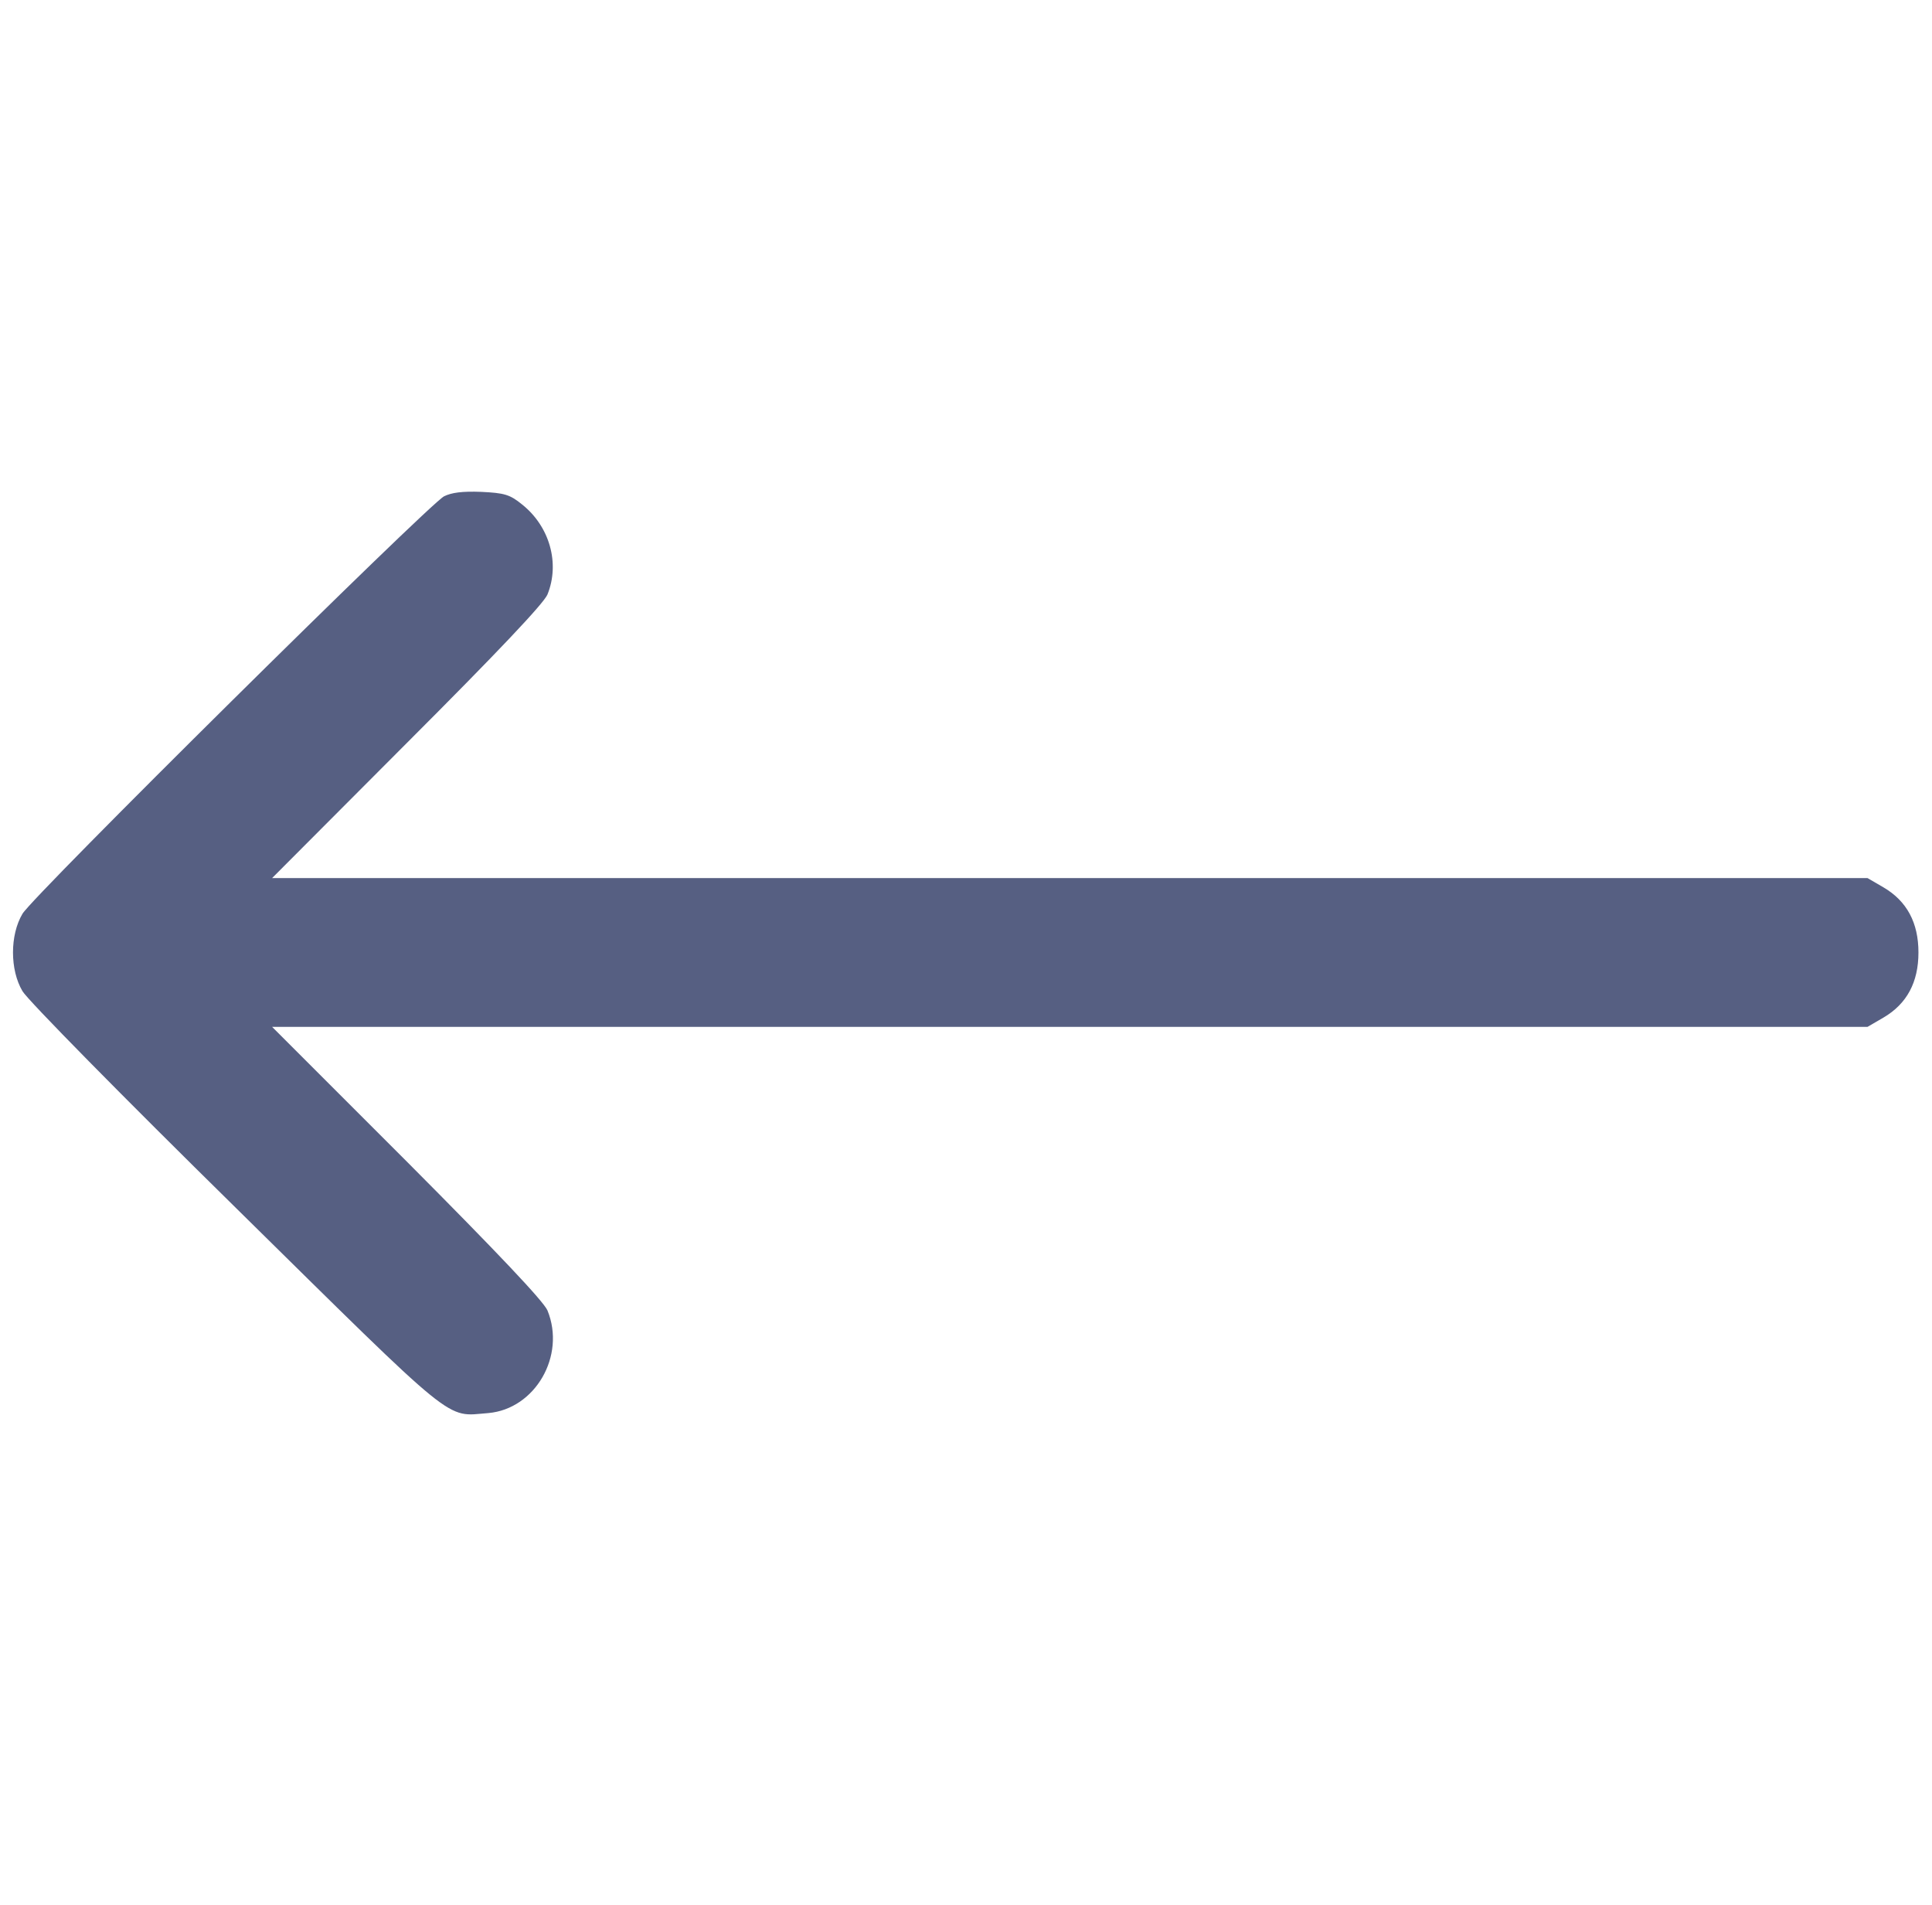 <svg id="left-arrow" xmlns="http://www.w3.org/2000/svg"
     width="15.679" height="15.459" viewBox="0 0 512 512"
     preserveAspectRatio="xMidYMid meet">
  <g transform="translate(0,512) scale(0.1,-0.1)"
     fill="#565F82" stroke="none">
    <path d="M1157 3786 c-44 -24 -1106 -1075 -1133 -1122 -34 -57 -34 -151 0
-208 13 -23 271 -285 574 -583 602 -593 561 -560 678 -551 126 11 209 154 159
276 -11 25 -133 154 -378 400 l-362 362 2144 0 2144 0 43 25 c63 37 94 95 94
175 0 80 -31 138 -94 175 l-43 25 -2144 0 -2144 0 362 363 c245 245 367 374
378 399 34 84 6 183 -68 242 -33 27 -48 31 -110 34 -51 2 -80 -2 -100 -12z"/>
  </g>
</svg>
